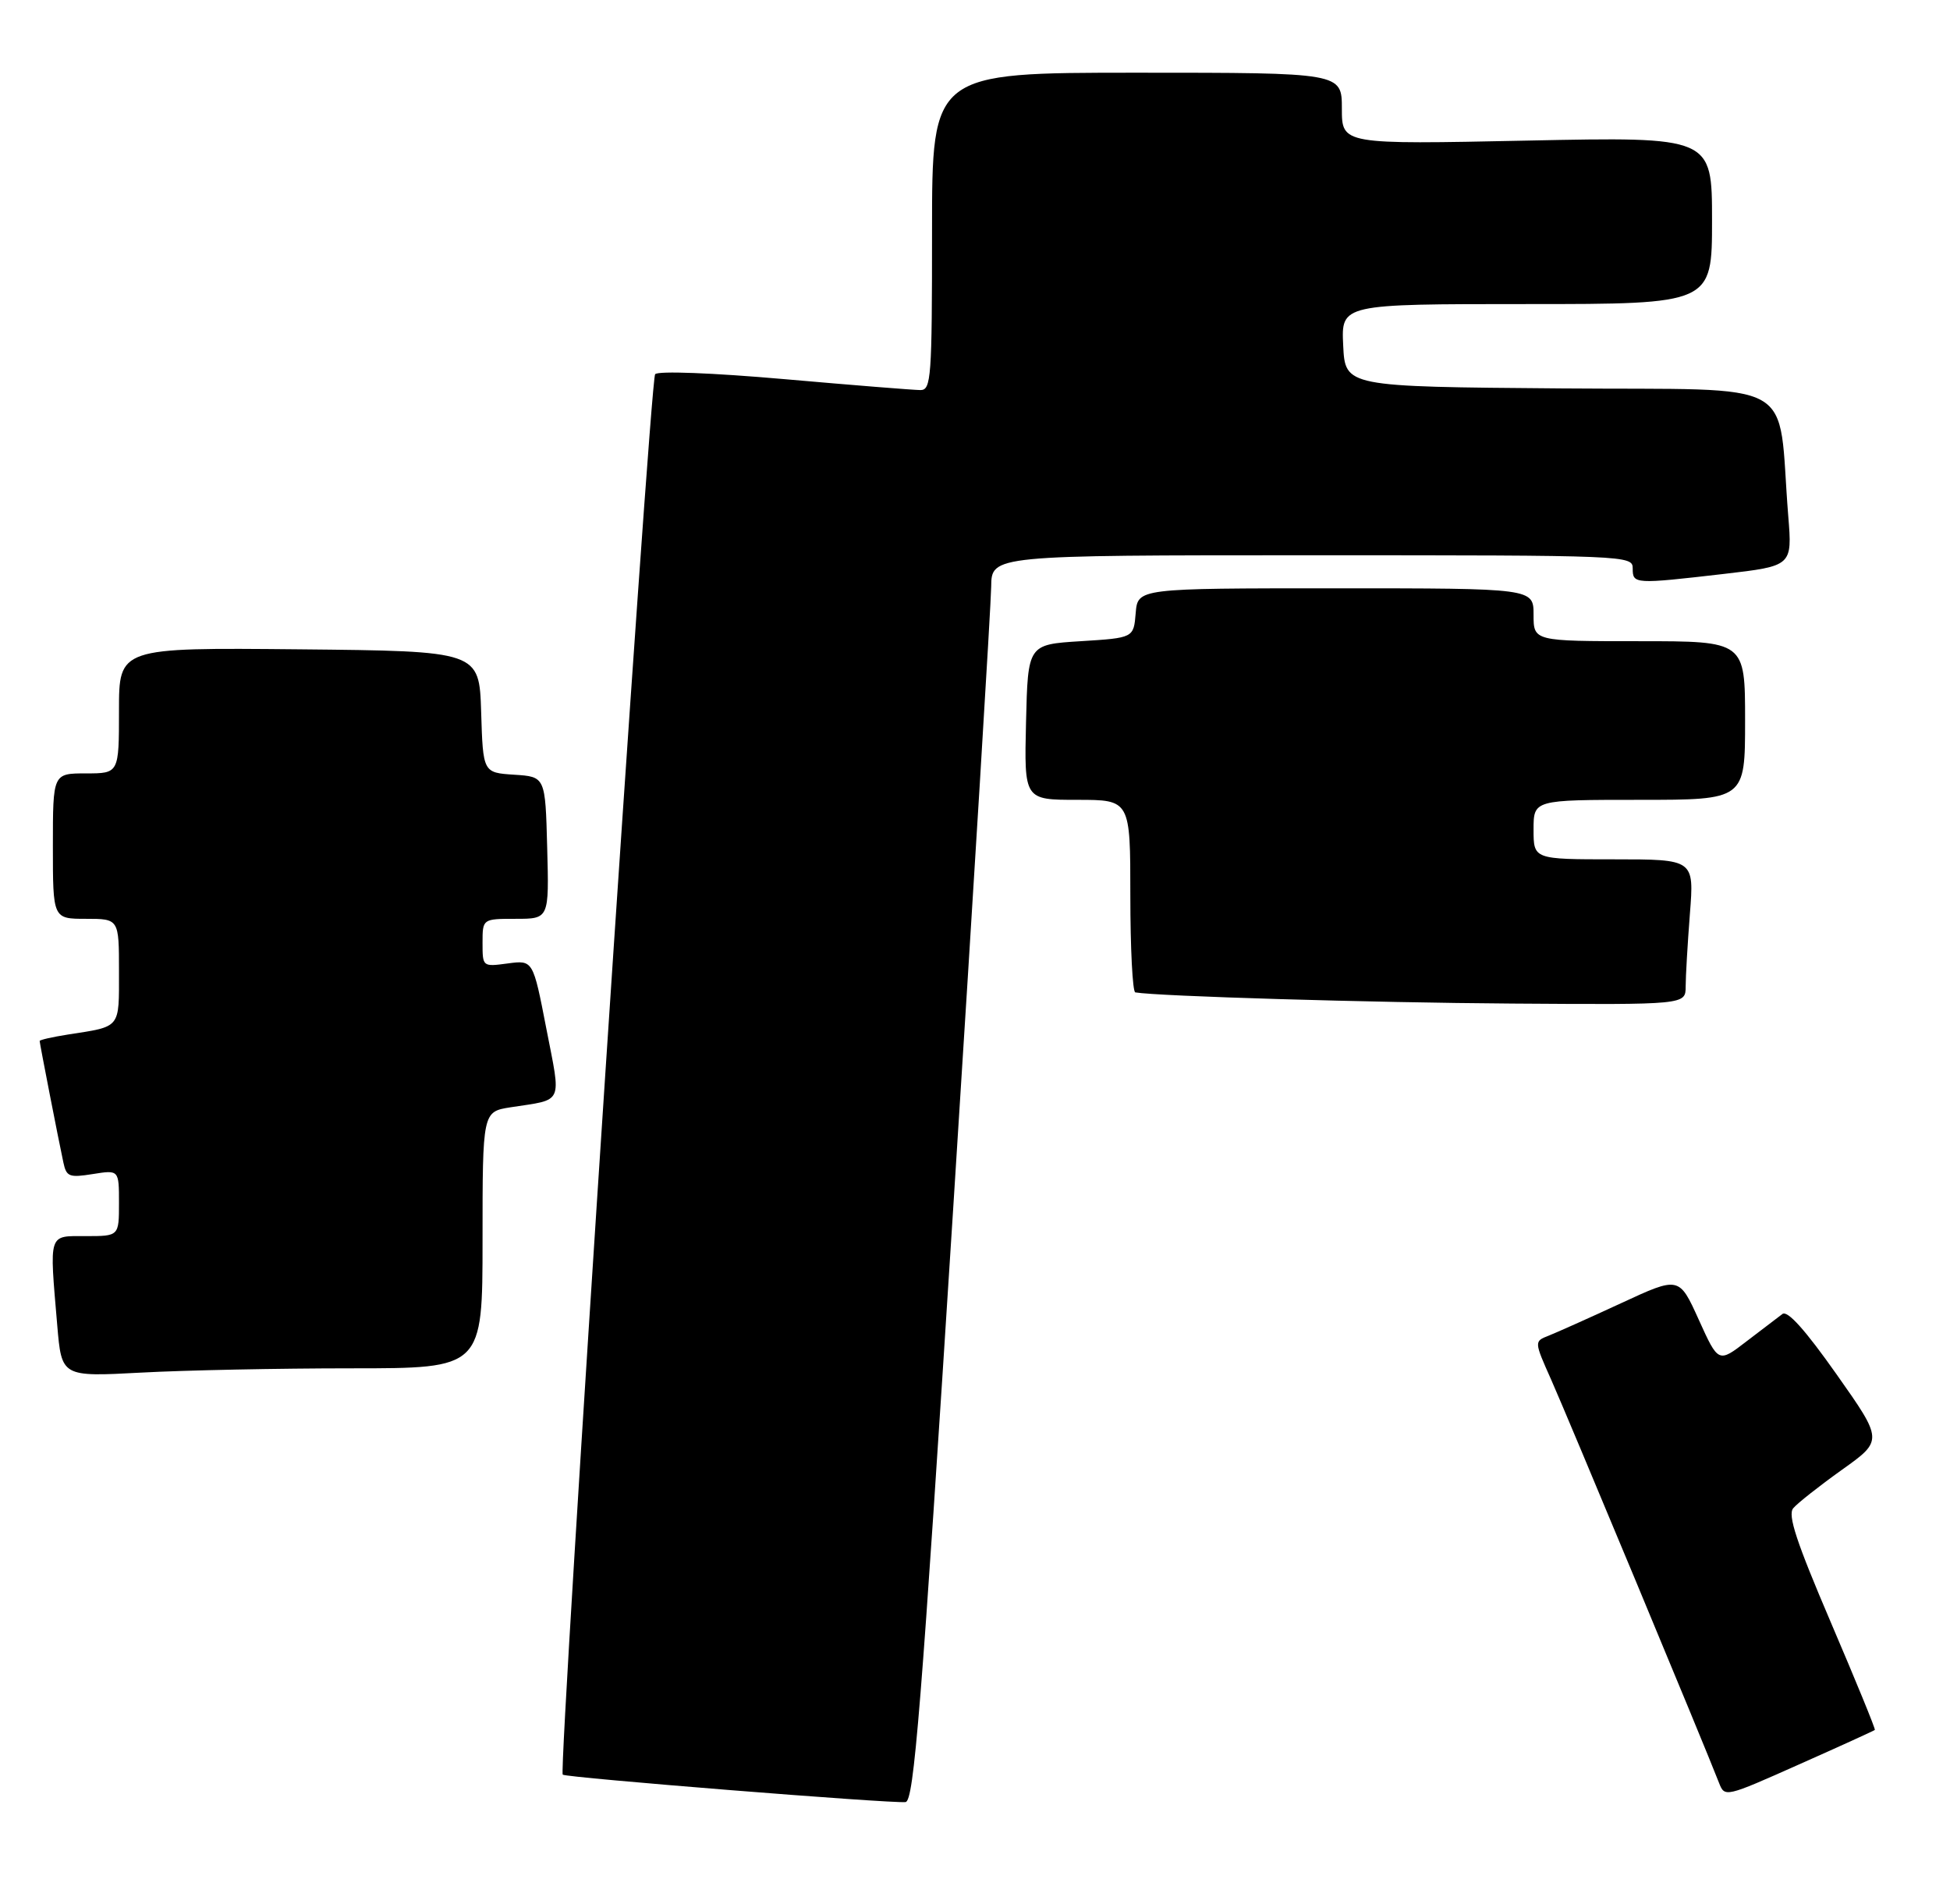 <?xml version="1.0" encoding="UTF-8" standalone="no"?>
<!DOCTYPE svg PUBLIC "-//W3C//DTD SVG 1.1//EN" "http://www.w3.org/Graphics/SVG/1.1/DTD/svg11.dtd" >
<svg xmlns="http://www.w3.org/2000/svg" xmlns:xlink="http://www.w3.org/1999/xlink" version="1.1" viewBox="0 0 295 288">
 <g >
 <path fill="currentColor"
d=" M 144.19 182.99 C 147.33 133.77 149.92 91.36 149.95 88.75 C 150.00 84.00 150.00 84.00 198.50 84.00 C 246.33 84.00 247.00 84.03 247.00 86.00 C 247.00 88.37 247.24 88.39 260.82 86.82 C 271.14 85.62 271.14 85.62 270.53 78.06 C 268.83 56.81 272.84 59.06 236.15 58.76 C 203.50 58.50 203.50 58.50 203.20 52.25 C 202.90 46.00 202.90 46.00 230.95 46.00 C 259.00 46.00 259.00 46.00 259.00 33.34 C 259.00 20.69 259.00 20.69 231.00 21.27 C 203.00 21.85 203.00 21.85 203.00 16.43 C 203.00 11.00 203.00 11.00 172.00 11.00 C 141.00 11.00 141.00 11.00 141.00 35.00 C 141.00 57.19 140.87 59.00 139.25 59.01 C 138.29 59.01 129.04 58.27 118.69 57.36 C 107.72 56.40 99.56 56.09 99.11 56.61 C 98.31 57.54 84.44 267.77 85.13 268.47 C 85.59 268.92 134.67 272.85 136.99 272.62 C 138.26 272.50 139.36 258.79 144.19 182.99 Z  M 283.63 261.70 C 283.75 261.58 280.76 254.29 277.00 245.50 C 271.76 233.25 270.42 229.20 271.28 228.17 C 271.89 227.43 275.21 224.81 278.64 222.36 C 284.89 217.91 284.89 217.91 277.84 207.91 C 273.10 201.19 270.42 198.20 269.65 198.78 C 269.02 199.25 266.58 201.11 264.23 202.91 C 259.96 206.20 259.96 206.20 256.99 199.64 C 254.02 193.08 254.02 193.08 245.26 197.14 C 240.44 199.37 235.50 201.58 234.29 202.06 C 232.08 202.92 232.08 202.92 234.66 208.71 C 236.97 213.88 257.91 264.16 260.06 269.72 C 260.92 271.92 261.00 271.90 272.17 266.92 C 278.36 264.17 283.52 261.82 283.63 261.70 Z  M 53.16 207.00 C 73.00 207.00 73.00 207.00 73.00 187.59 C 73.00 168.18 73.00 168.18 77.25 167.51 C 85.35 166.26 84.91 167.22 82.65 155.60 C 80.64 145.24 80.64 145.24 76.82 145.75 C 73.00 146.26 73.00 146.26 73.00 142.63 C 73.00 139.00 73.00 139.00 78.03 139.00 C 83.07 139.00 83.07 139.00 82.78 128.25 C 82.50 117.50 82.50 117.50 77.79 117.20 C 73.07 116.89 73.07 116.89 72.79 107.70 C 72.50 98.50 72.50 98.50 45.25 98.23 C 18.00 97.97 18.00 97.97 18.00 107.48 C 18.00 117.00 18.00 117.00 13.00 117.00 C 8.00 117.00 8.00 117.00 8.00 128.00 C 8.00 139.00 8.00 139.00 13.00 139.00 C 18.00 139.00 18.00 139.00 18.00 146.93 C 18.00 155.69 18.36 155.25 10.25 156.51 C 7.91 156.88 6.00 157.31 6.00 157.48 C 6.00 157.83 8.83 172.34 9.59 175.87 C 10.05 178.02 10.47 178.18 14.05 177.61 C 18.00 176.98 18.00 176.98 18.00 181.99 C 18.00 187.00 18.00 187.00 13.00 187.00 C 7.25 187.00 7.46 186.34 8.66 200.49 C 9.32 208.29 9.32 208.29 21.32 207.65 C 27.91 207.29 42.24 207.00 53.16 207.00 Z  M 255.01 149.25 C 255.01 147.74 255.30 142.79 255.65 138.25 C 256.30 130.00 256.30 130.00 244.15 130.00 C 232.00 130.00 232.00 130.00 232.00 125.50 C 232.00 121.00 232.00 121.00 248.00 121.00 C 264.00 121.00 264.00 121.00 264.00 109.00 C 264.00 97.00 264.00 97.00 248.00 97.00 C 232.00 97.00 232.00 97.00 232.00 93.00 C 232.00 89.00 232.00 89.00 202.06 89.00 C 172.12 89.00 172.12 89.00 171.81 92.75 C 171.50 96.50 171.50 96.50 163.50 97.00 C 155.50 97.50 155.50 97.50 155.22 109.25 C 154.94 121.00 154.94 121.00 162.97 121.00 C 171.00 121.00 171.00 121.00 171.00 135.50 C 171.00 143.47 171.34 150.06 171.75 150.13 C 175.19 150.72 207.40 151.68 228.75 151.82 C 255.00 152.00 255.00 152.00 255.01 149.25 Z "/>
</g>
</svg>